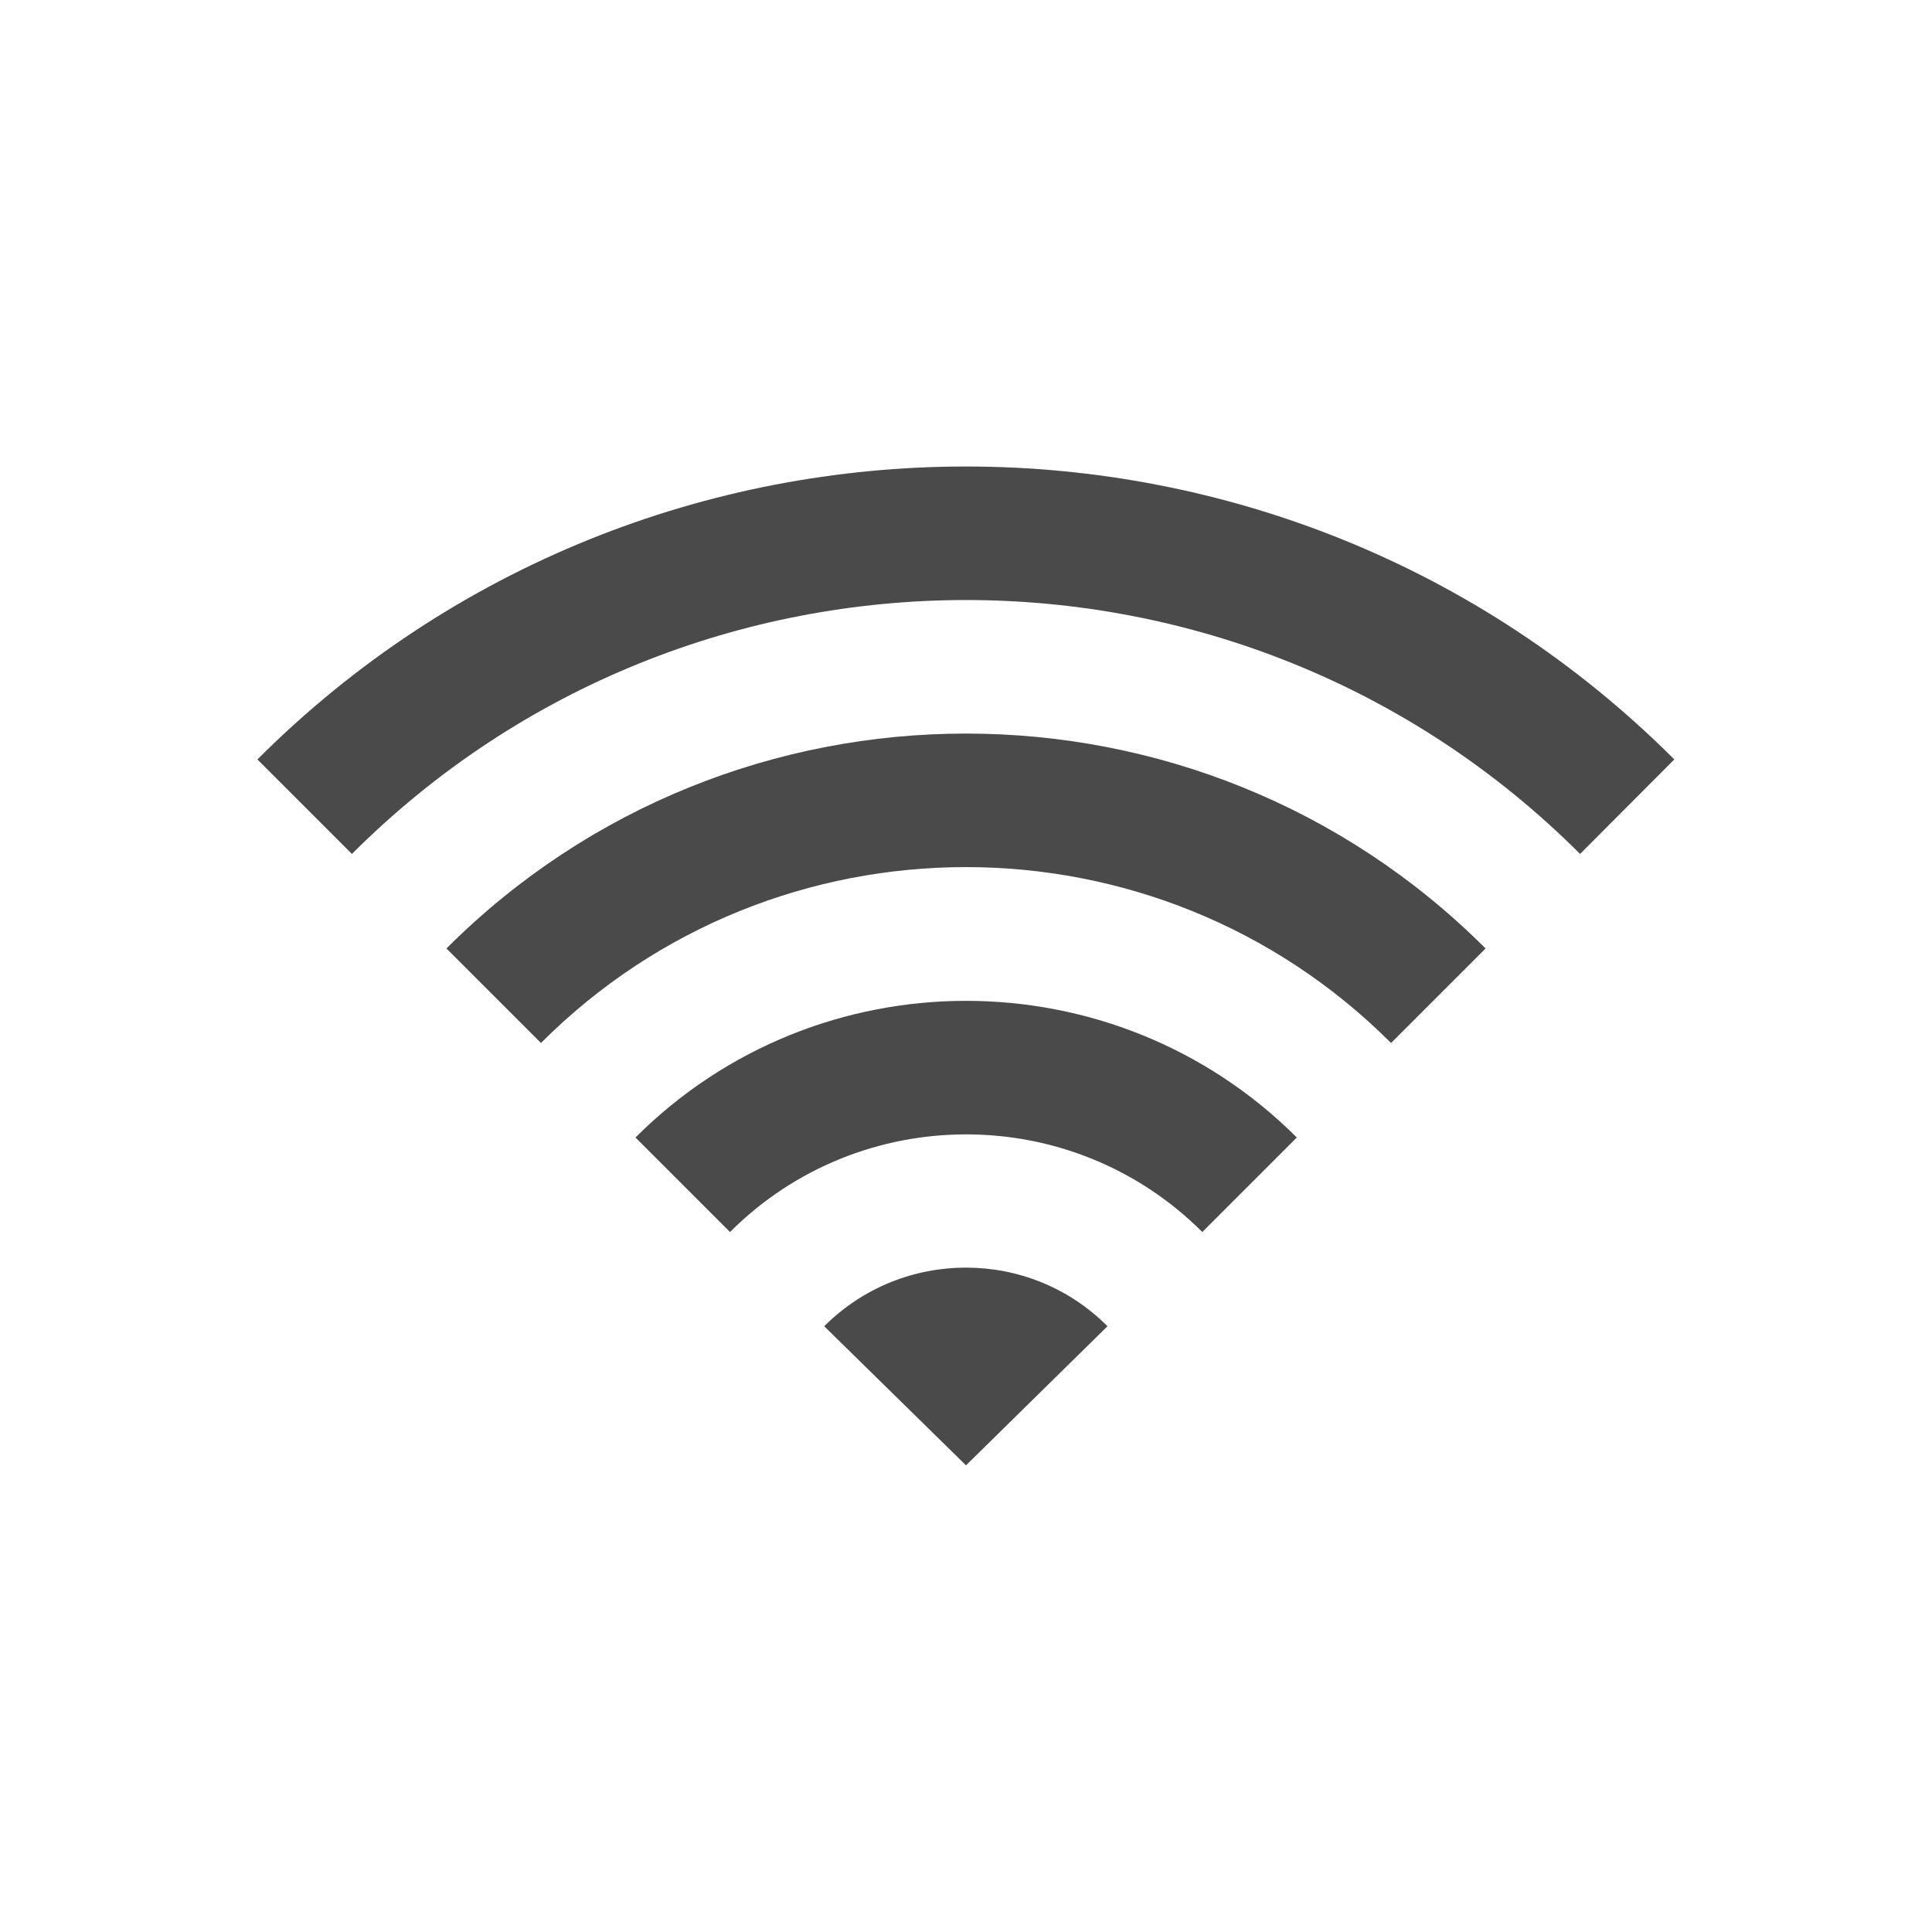 <?xml version="1.0" encoding="utf-8"?>
<!-- Generator: Adobe Illustrator 18.1.1, SVG Export Plug-In . SVG Version: 6.00 Build 0)  -->
<svg xmlns="http://www.w3.org/2000/svg" xmlns:xlink="http://www.w3.org/1999/xlink" version="1.1" id="Layer_1" x="0px" y="0px" viewBox="0 0 650 650" enable-background="new 0 0 650 650" xml:space="preserve">
  <g>
	<path fill="#4A4A4A" d="M325,493l-47.7-46.8c26.3-26.3,69.1-26.3,95.3,0c0,0,0,0,0,0L325,493z"/>
	<path fill="#4A4A4A" d="M404.5,414.5L404.5,414.5c-43.8-43.8-115.1-43.8-158.9,0l-31.8-31.8c61.3-61.3,161.1-61.3,222.5,0l0,0   L404.5,414.5z"/>
	<path fill="#4A4A4A" d="M468,350.9C468,350.9,468,350.9,468,350.9c-78.9-78.9-207.2-78.9-286,0l-31.8-31.8   c96.4-96.4,253.2-96.4,349.6,0l0,0L468,350.9z"/>
	<path fill="#4A4A4A" d="M531.6,287.3L531.6,287.3c-113.9-113.9-299.3-113.9-413.2,0l-31.8-31.8c131.4-131.4,345.3-131.4,476.7,0   c0,0,0,0,0,0L531.6,287.3z"/>
</g>
</svg>
